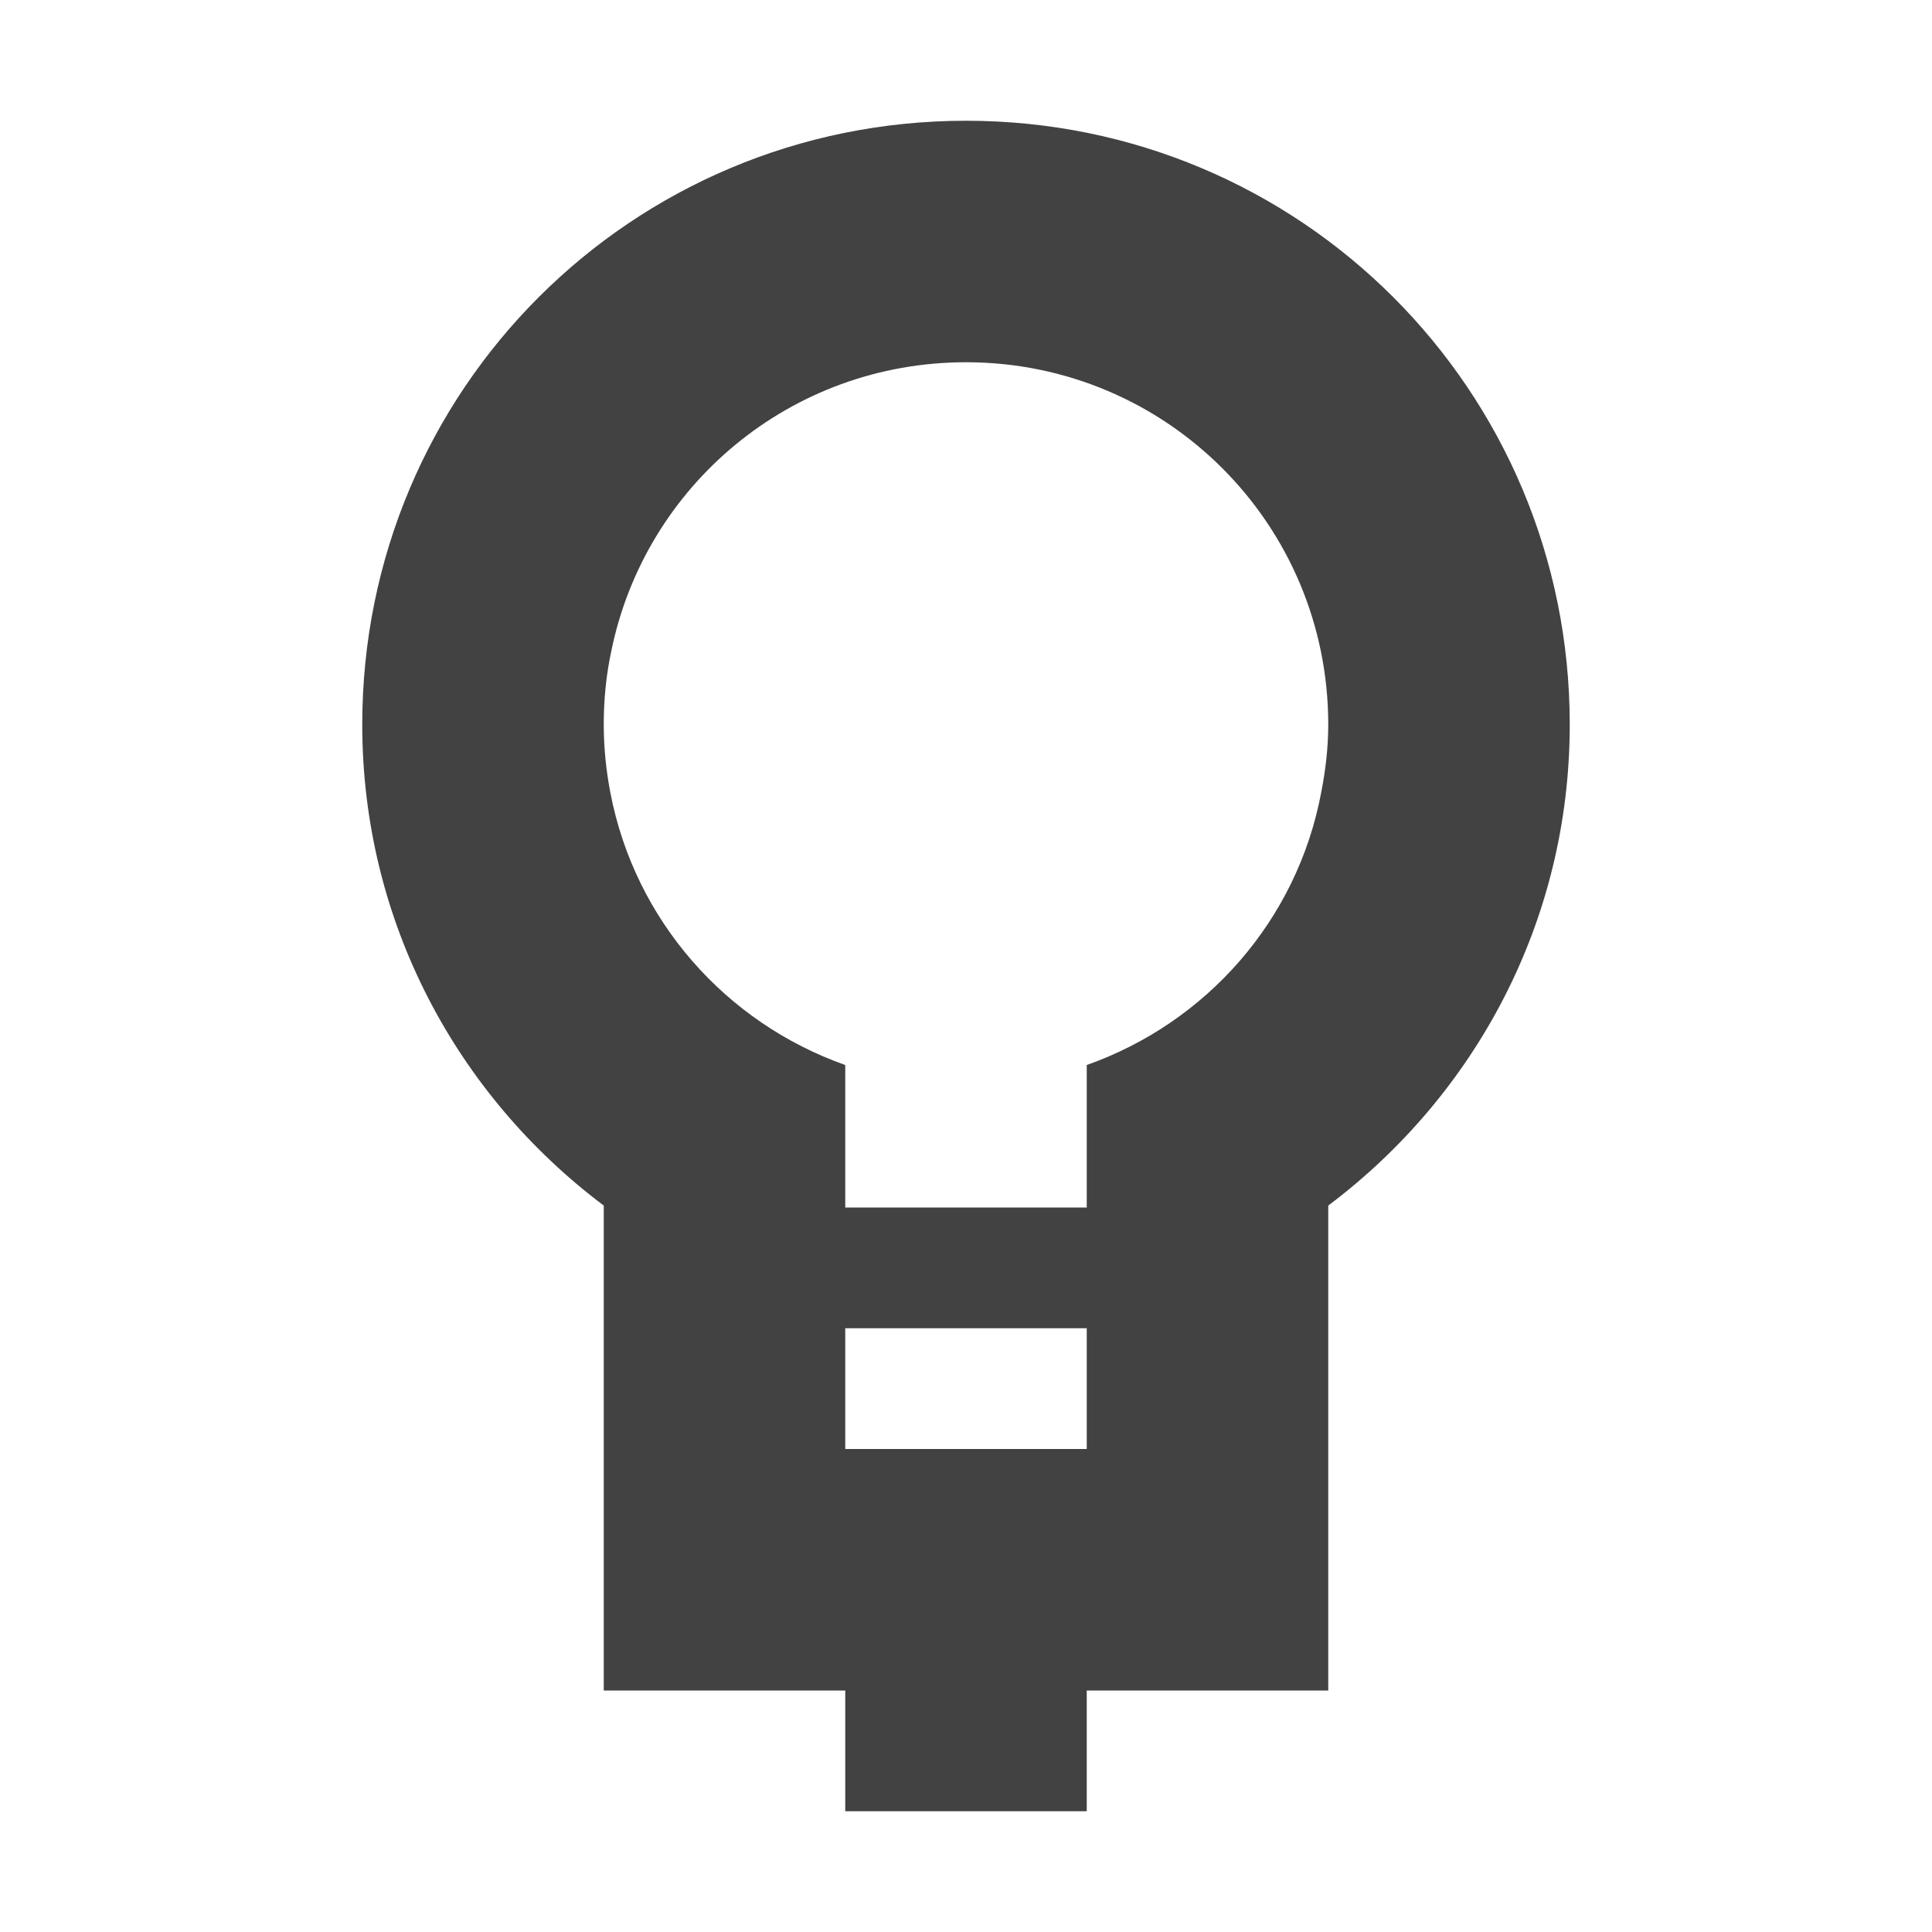 
<svg xmlns="http://www.w3.org/2000/svg" xmlns:xlink="http://www.w3.org/1999/xlink" width="16px" height="16px" viewBox="0 0 16 16" version="1.1">
<g id="surface1">
<defs>
  <style id="current-color-scheme" type="text/css">
   .ColorScheme-Text { color:#424242; } .ColorScheme-Highlight { color:#eeeeee; }
  </style>
 </defs>
<path style="fill:currentColor" class="ColorScheme-Text" d="M 8 1 C 5.23 1 3 3.23 3 6 C 3 7.637 3.789 9.074 5 9.984 L 5 14 L 7 14 L 7 15 L 9 15 L 9 14 L 11 14 L 11 9.984 C 12.211 9.074 13 7.637 13 6 C 13 3.23 10.77 1 8 1 Z M 8 3 C 9.66 3 11 4.34 11 6 C 11 6.195 10.977 6.383 10.941 6.566 C 10.742 7.621 9.992 8.469 9 8.82 L 9 10 L 7 10 L 7 8.82 C 6.008 8.469 5.258 7.621 5.055 6.566 C 5.02 6.383 5 6.195 5 6 C 5 5.793 5.02 5.59 5.062 5.395 C 5.34 4.023 6.547 3 8 3 Z M 7 11 L 9 11 L 9 12 L 7 12 Z M 7 11 "/>
</g>
</svg>
